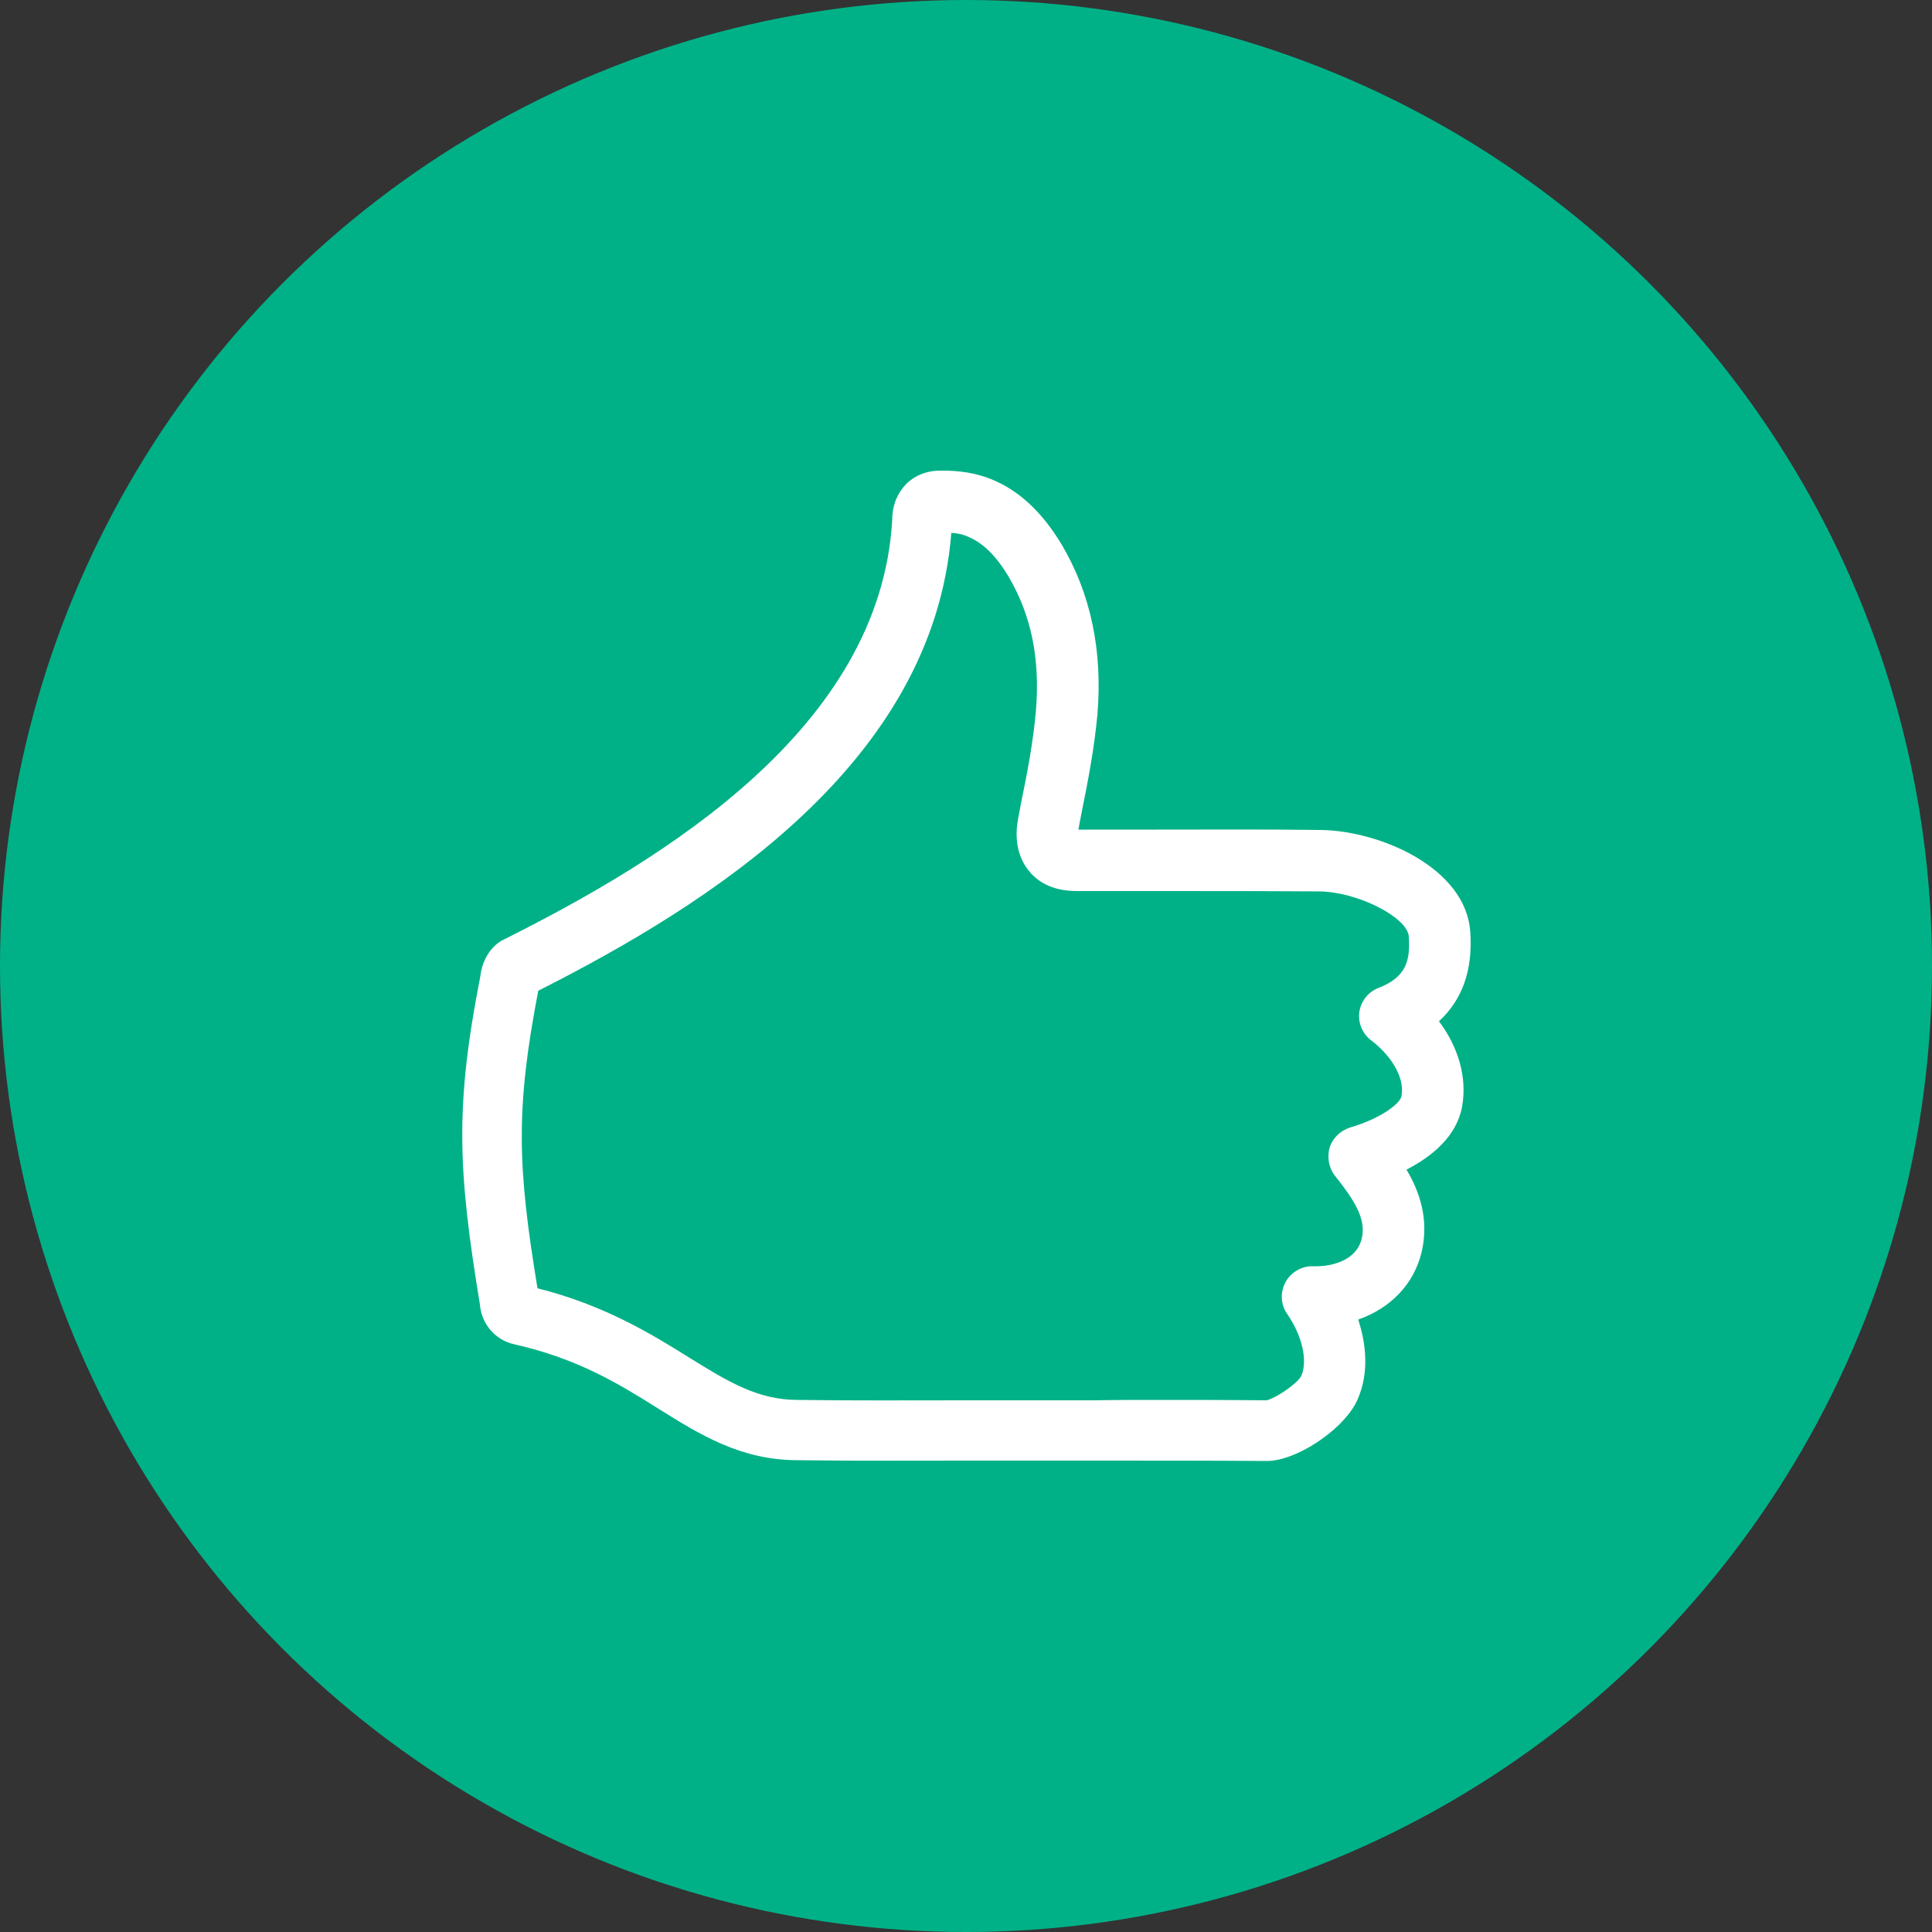 <?xml version="1.0" encoding="utf-8"?>
<!-- Generator: Adobe Illustrator 19.0.1, SVG Export Plug-In . SVG Version: 6.00 Build 0)  -->
<svg version="1.1" id="Слой_1" xmlns="http://www.w3.org/2000/svg" xmlns:xlink="http://www.w3.org/1999/xlink" x="0px" y="0px"
	 viewBox="0 0 500 500" style="enable-background:new 0 0 500 500;" xml:space="preserve">
<rect x="0" y="0" width="500" height="500" fill="#333333" stroke="none"/>
<style type="text/css">
	.st0{fill:#00B187;}
	.st1{fill:#FFFFFF;}
</style>
<g>
	<circle class="st0" cx="250" cy="250" r="250"/>
	<g>
		<path class="st1" d="M327.9,378.1C327.9,378.1,327.8,378.1,327.9,378.1c-14.9-0.1-30-0.1-44.6-0.1c-11.1,0-22.3,0-33.4,0
			c-14.1,0-28.8,0.1-43.2-0.1c-0.1,0-0.2,0-0.2,0c-14.7,0-25.2-6.5-36.2-13.4c-10.2-6.4-20.8-12.9-37.2-16.6
			c-5-1.1-8.5-5.3-8.9-10.3c-5.7-34.7-6.5-51.2,0.1-84.9c0.3-3.1,1.9-6.9,5.1-9c0.2-0.2,0.5-0.3,0.7-0.4
			c41.8-20.9,97.7-54.9,100.8-108.7c0-4.6,1.9-7.5,3.5-9.2c2.2-2.3,5.4-3.6,8.9-3.6c5-0.1,9.5,0.7,13.2,2.2
			c7.2,2.9,13.2,8.5,18.3,17c7.5,12.7,10.6,27.5,9.2,44c-0.8,8.8-2.5,17.5-4.2,25.9l-0.7,3.7c0,0,0,0.1,0,0.1c6.8,0,13.6,0,20.4,0
			c13.9,0,28.2-0.1,42.4,0.1c15.1,0.2,37.5,9.7,38.6,26.4c0.7,9.9-2.1,17.6-8.1,23.1c5.1,6.8,7.3,14.6,6,22
			c-1.4,7.9-8,13.1-14.4,16.4c3.4,5.7,5.9,12.9,3.9,21.4c-2,8.3-8.1,14.5-16.4,17.4c2.6,7.9,2.5,15.6-0.7,21.8
			C346.8,370.6,335.2,378.1,327.9,378.1z M299.1,362.3c9.5,0,19.1,0,28.7,0.1c2.3-0.5,7.9-4.3,8.9-6.2c1.5-3,1.1-9.3-3.6-16.2
			c-1.7-2.4-1.8-5.6-0.4-8.2c1.4-2.6,4.3-4.2,7.1-4.1c5,0.2,11.3-1.6,12.6-7.1c1.2-4.9-1.5-9.5-6.9-16.3c-1.6-2-2.1-4.8-1.4-7.3
			c0.8-2.5,2.8-4.4,5.3-5.2c8.2-2.4,13-6.3,13.3-8.1c1-5.5-3.6-11.3-7.9-14.5c-2.2-1.7-3.4-4.5-3-7.3c0.4-2.8,2.3-5.2,4.9-6.2
			c7.2-2.8,8.3-7,7.9-13.3c-0.3-5-13.3-11.6-23.1-11.7c-14-0.1-28.3-0.1-42.2-0.1c-6.9,0-13.8,0-20.7,0c-6.7,0-10.4-2.8-12.3-5.2
			c-2-2.4-4.1-6.8-2.8-13.6l0.7-3.7c1.7-8.3,3.2-16.2,3.9-24.2c1.1-13.4-1.2-24.7-7.1-34.7c-3.3-5.5-6.7-8.8-10.7-10.4
			c-1.1-0.5-2.5-0.8-4.1-0.9c-4.7,59.6-62.4,96-106.9,118.5c-5.9,30.7-5.4,45.4-0.2,77c17.4,4.4,29.4,11.8,39.2,17.9
			c10.3,6.4,17.9,11,28.2,11c0,0,0.1,0,0.1,0c14.3,0.2,28.9,0.1,43,0.1c11.1,0,22.3,0,33.4,0C288.5,362.3,293.8,362.3,299.1,362.3z"
			/>
	</g>
</g>
</svg>
